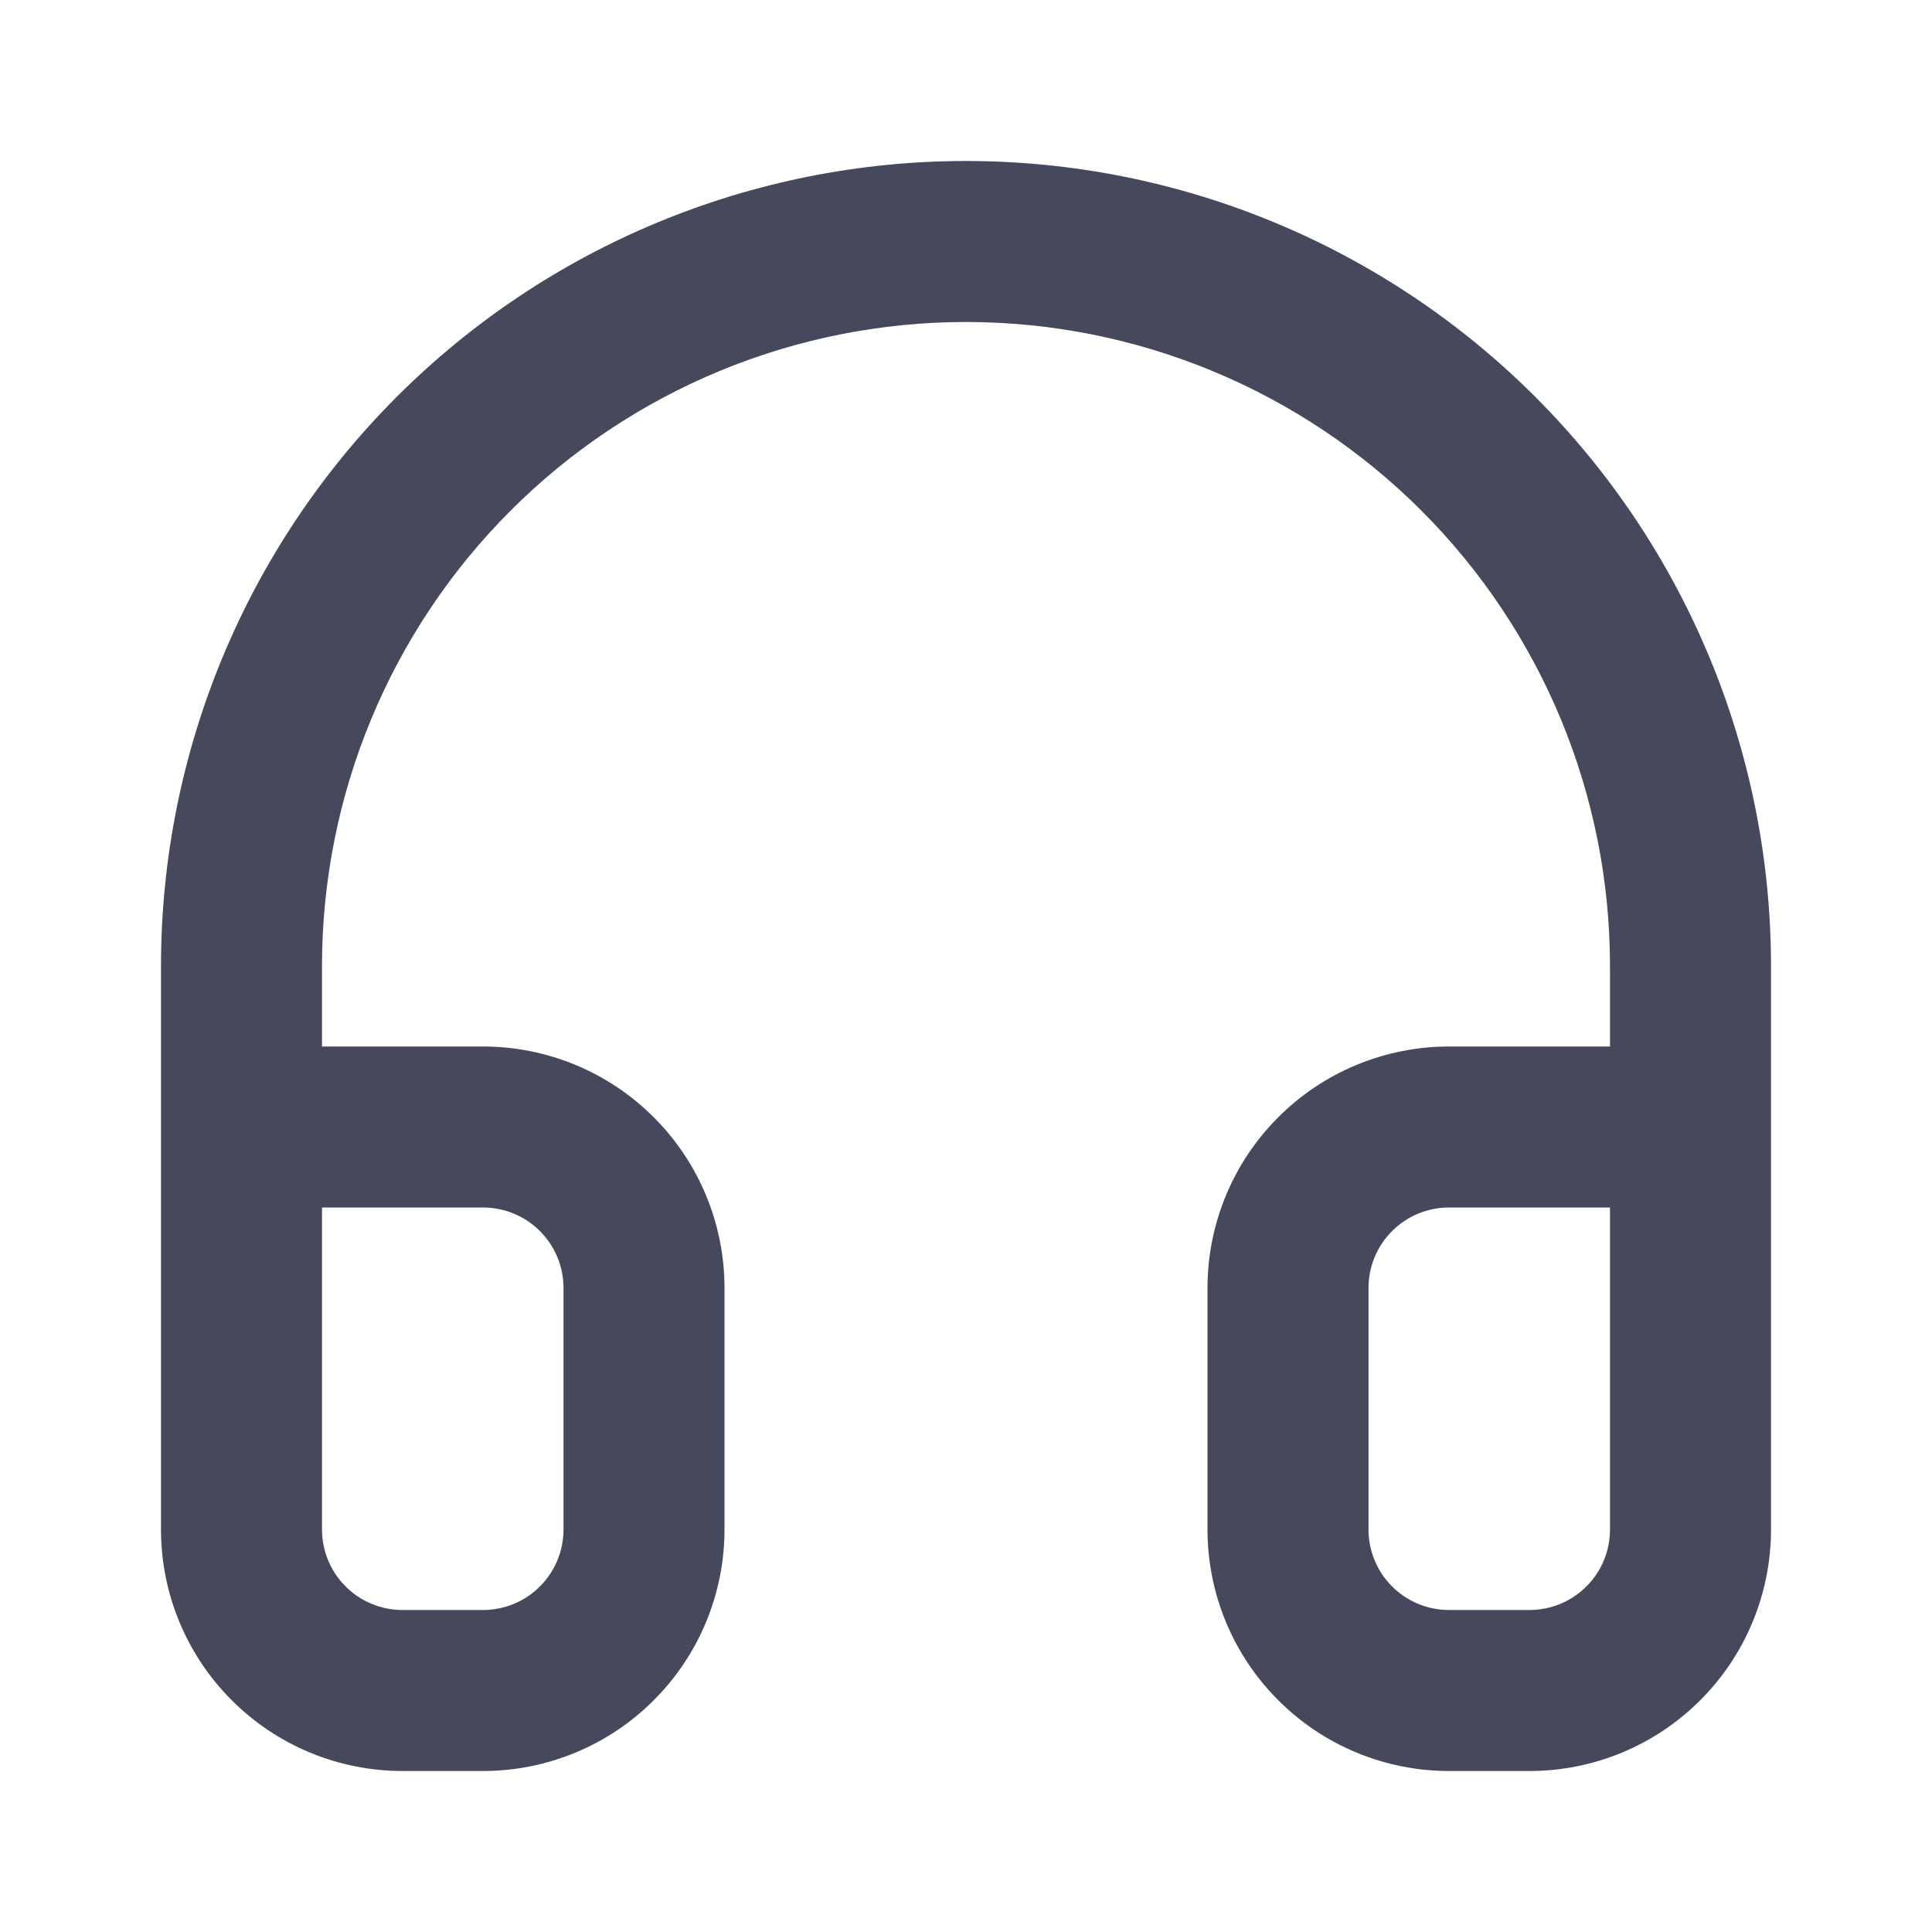 <svg width="24" height="24" viewBox="0 0 24 24" fill="none" xmlns="http://www.w3.org/2000/svg">
<path fill-rule="evenodd" clip-rule="evenodd" d="M6.343 6.343C7.843 4.843 9.878 4 12 4C14.122 4 16.157 4.843 17.657 6.343C19.157 7.843 20 9.878 20 12V13H18C17.204 13 16.441 13.316 15.879 13.879C15.316 14.441 15 15.204 15 16V19C15 19.796 15.316 20.559 15.879 21.121C16.441 21.684 17.204 22 18 22H19C19.796 22 20.559 21.684 21.121 21.121C21.684 20.559 22 19.796 22 19V12C22 9.348 20.946 6.804 19.071 4.929C17.196 3.054 14.652 2 12 2C9.348 2 6.804 3.054 4.929 4.929C3.054 6.804 2 9.348 2 12V19C2 19.796 2.316 20.559 2.879 21.121C3.441 21.684 4.204 22 5 22H6C6.796 22 7.559 21.684 8.121 21.121C8.684 20.559 9 19.796 9 19V16C9 15.204 8.684 14.441 8.121 13.879C7.559 13.316 6.796 13 6 13H4V12C4 9.878 4.843 7.843 6.343 6.343ZM4 15V19C4 19.265 4.105 19.52 4.293 19.707C4.48 19.895 4.735 20 5 20H6C6.265 20 6.52 19.895 6.707 19.707C6.895 19.52 7 19.265 7 19V16C7 15.735 6.895 15.48 6.707 15.293C6.52 15.105 6.265 15 6 15H4ZM20 15H18C17.735 15 17.48 15.105 17.293 15.293C17.105 15.48 17 15.735 17 16V19C17 19.265 17.105 19.52 17.293 19.707C17.48 19.895 17.735 20 18 20H19C19.265 20 19.52 19.895 19.707 19.707C19.895 19.52 20 19.265 20 19V15Z" fill="#46485C"/>
</svg>
